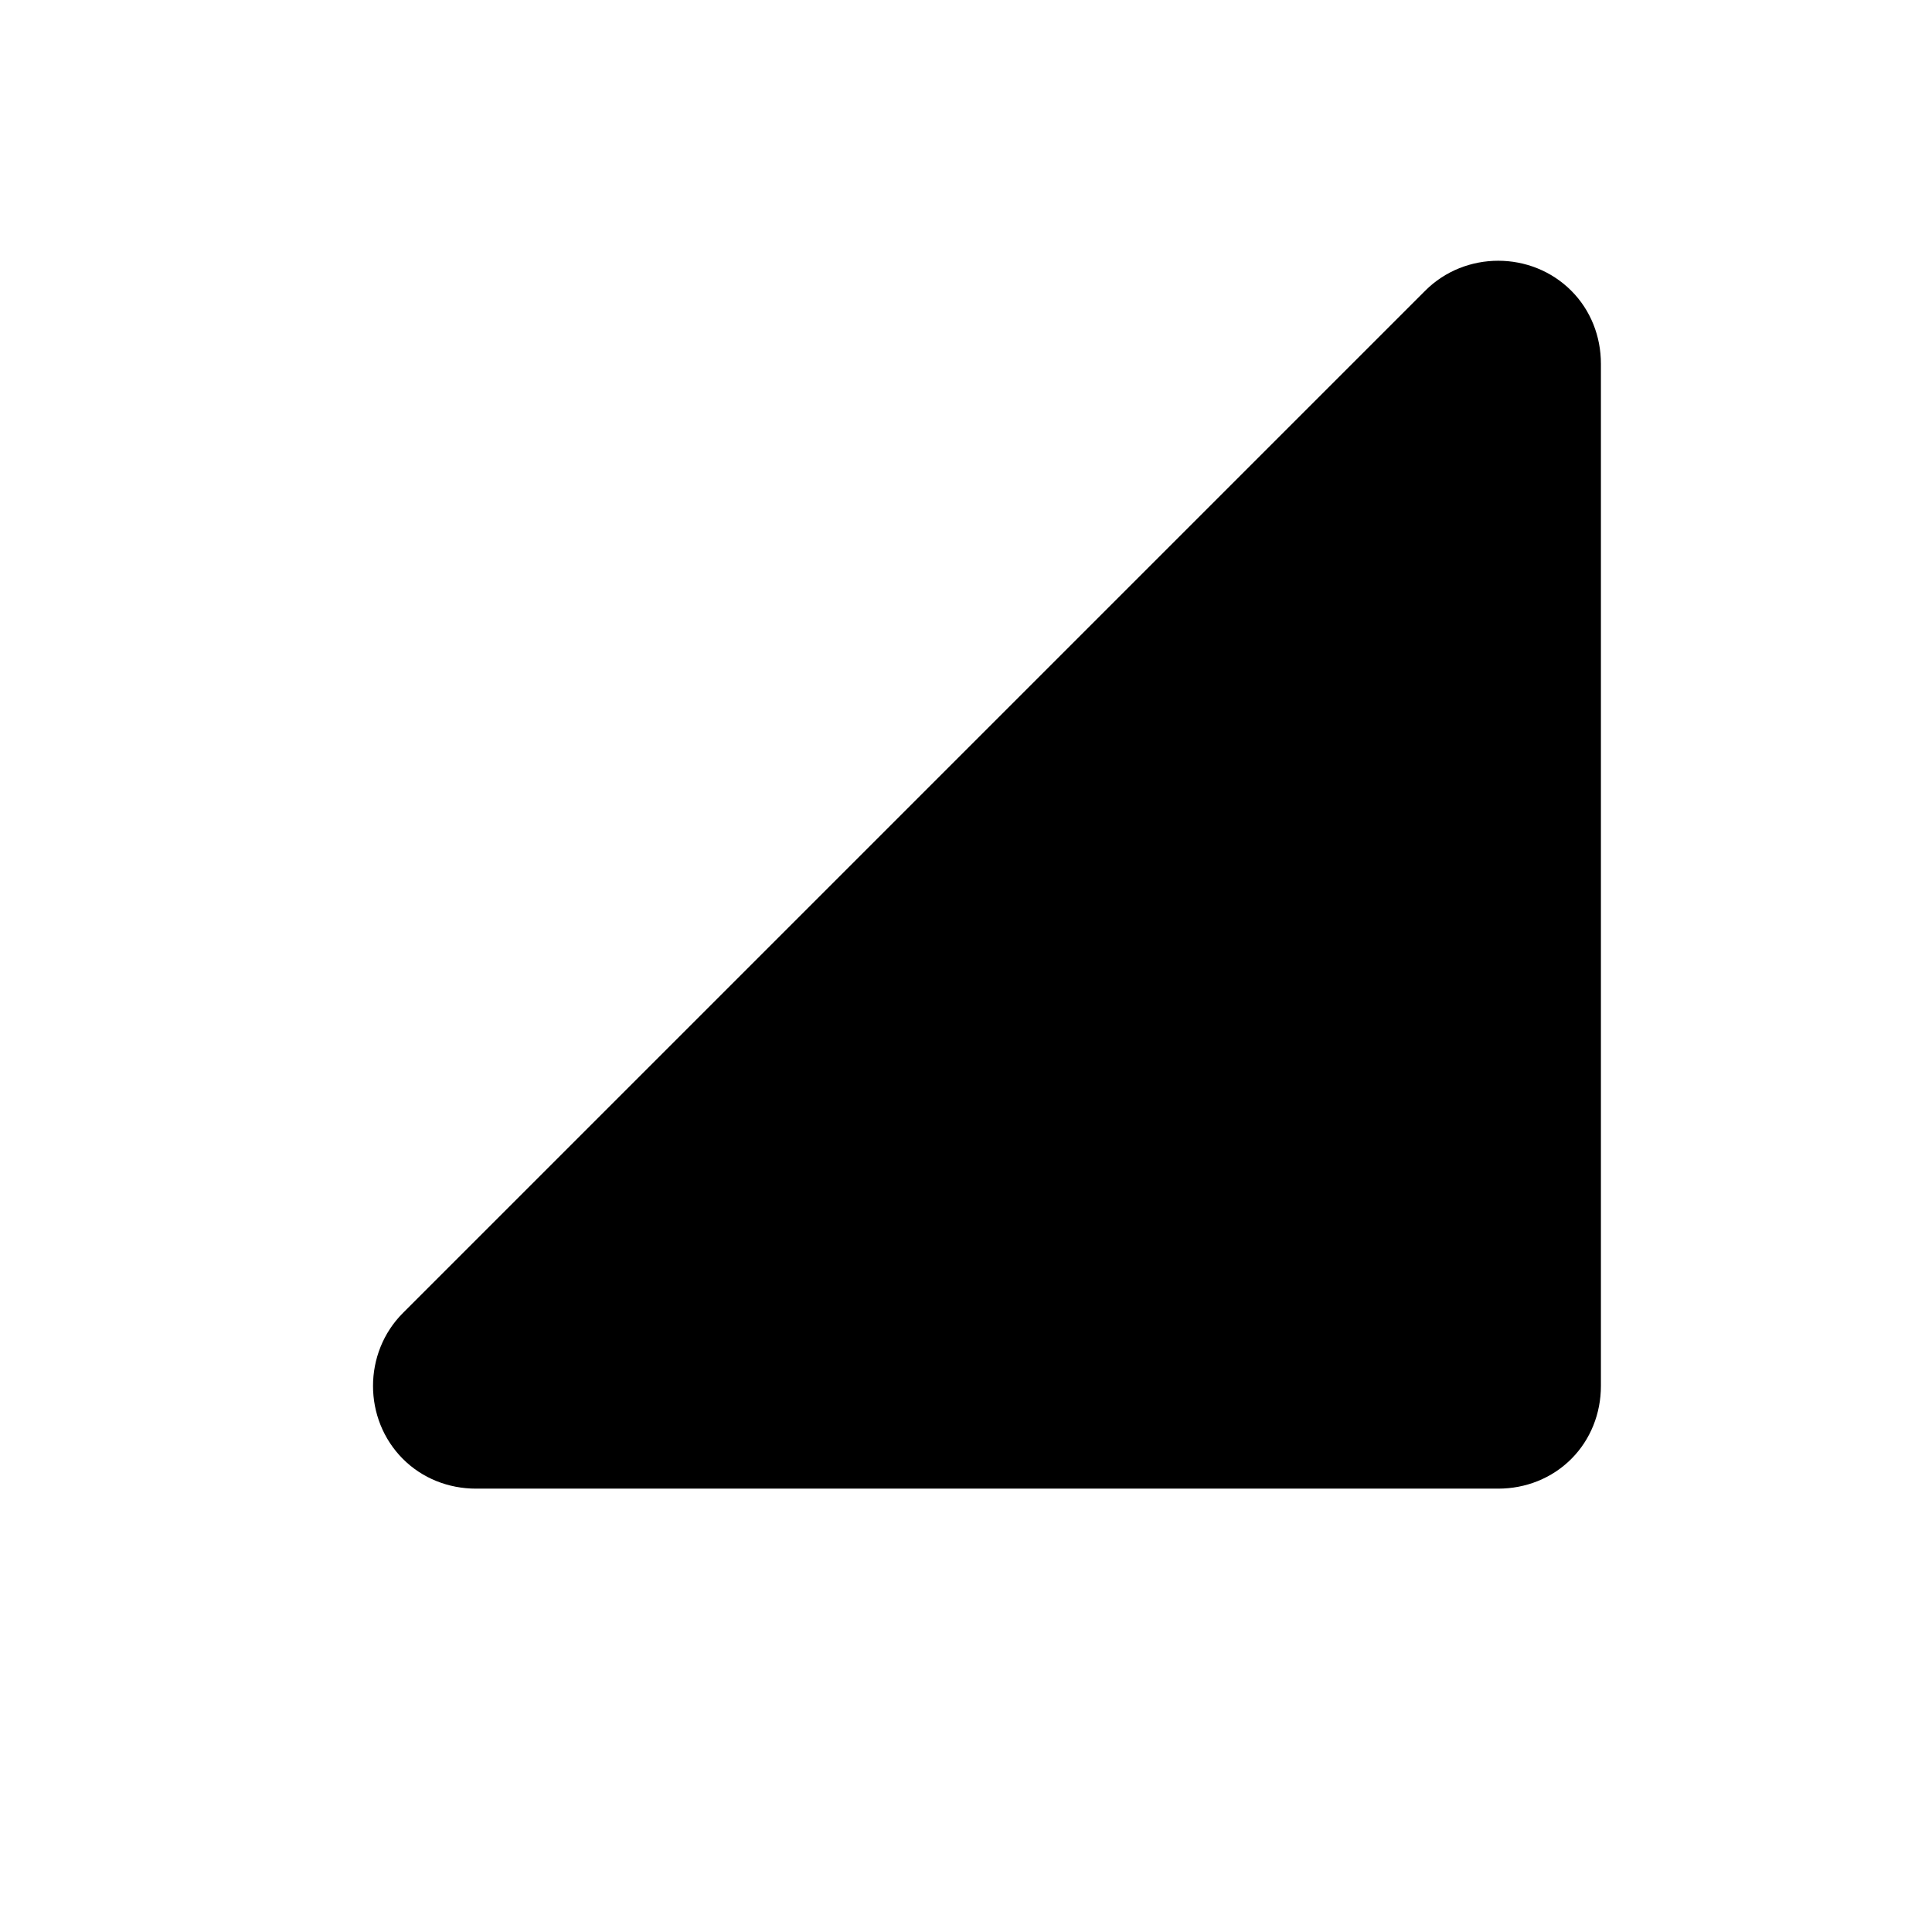 <?xml version="1.0" encoding="UTF-8" standalone="no"?>
<!-- Created with Inkscape (http://www.inkscape.org/) -->

<svg
   xmlns:dc="http://purl.org/dc/elements/1.1/"
   xmlns:cc="http://creativecommons.org/ns#"
   xmlns:rdf="http://www.w3.org/1999/02/22-rdf-syntax-ns#"
   xmlns:svg="http://www.w3.org/2000/svg"
   xmlns="http://www.w3.org/2000/svg"
   xmlns:sodipodi="http://sodipodi.sourceforge.net/DTD/sodipodi-0.dtd"
   xmlns:inkscape="http://www.inkscape.org/namespaces/inkscape"
   width="32"
   height="32"
   viewBox="0 0 8.467 8.467"
   version="1.1"
   id="svg8"
   sodipodi:docname="graphics-move-down-right.svg"
   inkscape:version="0.92.1 r15371">
  <defs
     id="defs2" />
  <sodipodi:namedview
     id="base"
     pagecolor="#ffffff"
     bordercolor="#666666"
     borderopacity="1.0"
     inkscape:pageopacity="0.0"
     inkscape:pageshadow="2"
     inkscape:zoom="2.8284272"
     inkscape:cx="39.946122"
     inkscape:cy="-68.516345"
     inkscape:document-units="mm"
     inkscape:current-layer="layer1"
     showgrid="false"
     units="px"
     inkscape:window-width="1962"
     inkscape:window-height="1478"
     inkscape:window-x="1031"
     inkscape:window-y="462"
     inkscape:window-maximized="0"
     inkscape:snap-global="true" />
  <g
     inkscape:label="Calque 1"
     inkscape:groupmode="layer"
     id="layer1"
     transform="translate(0,-288.533)">
    <g
       id="g4486"
       transform="matrix(-0.005,0.005,0.005,0.005,5.286,288.207)">
      <path
         id="path4484"
         d="m 1024,320 c 0,-35 -29,-64 -64,-64 H 64 c -35,0 -64,29 -64,64 0,17 7,33 19,45 l 448,448 c 12,12 28,19 45,19 17,0 33,-7 45,-19 l 448,-448 c 12,-12 19,-28 19,-45 z"
         inkscape:connector-curvature="0"
         style="fill:currentColor" />
    </g>
  </g>
</svg>
